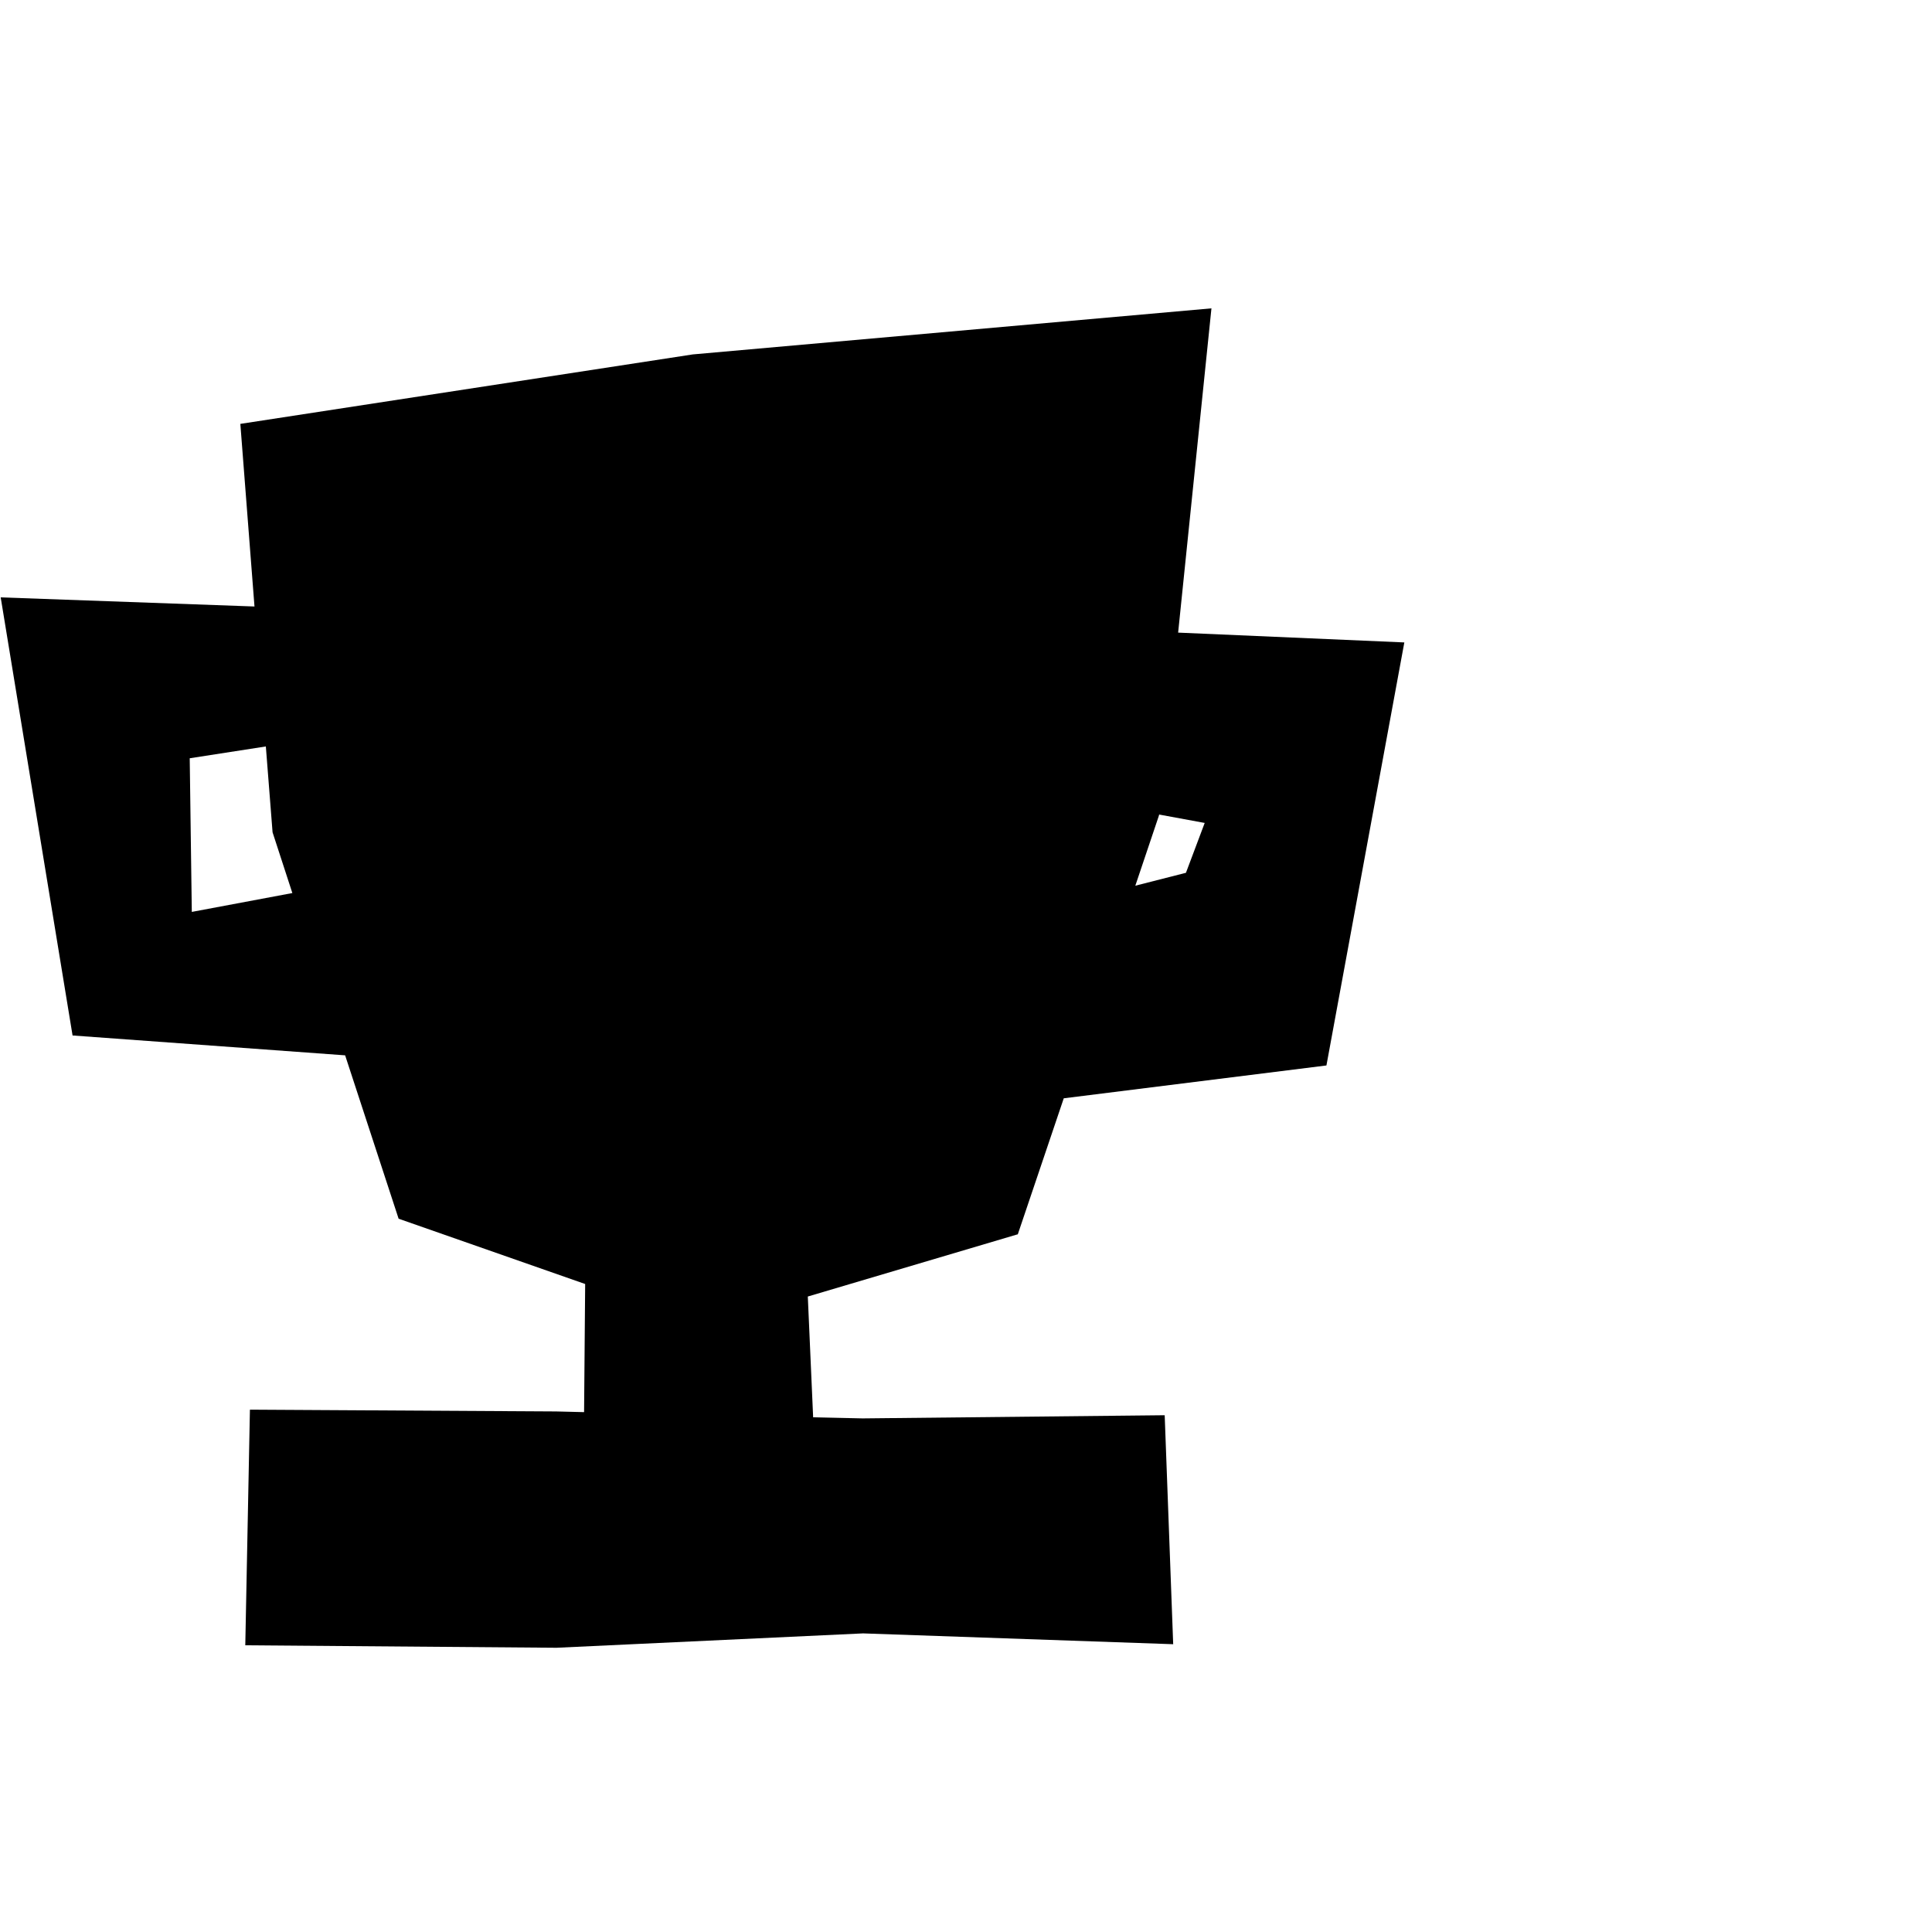 <svg width="25" height="25" viewBox="0 0 25 25" fill="none" xmlns="http://www.w3.org/2000/svg">
<g clip-path="url(#clip0_1119_9464)">
<path d="M13.17 15.973L13.765 14.212L17.164 13.787L18.172 8.313L15.245 8.186L15.676 3.99L8.965 4.586L3.11 5.485L3.293 7.848L0.009 7.73L0.939 13.399L4.466 13.656L5.158 15.77L7.572 16.615L7.558 18.273L7.196 18.264L3.234 18.241L3.174 21.29L7.201 21.322L11.168 21.136L15.181 21.276L15.071 18.313L11.163 18.354L10.522 18.34L10.453 16.777L13.165 15.973H13.17ZM15.589 10.648L15.346 11.294L14.691 11.461L14.998 10.549V10.54L15.584 10.648H15.589ZM2.482 11.804L2.455 9.812L3.44 9.659L3.527 10.77L3.783 11.556L2.482 11.8V11.804Z" fill="black"/>
</g>
<defs>
<clipPath id="clip0_1119_9464">
<rect width="19" height="19" fill="white" transform="translate(0 3)"/>
</clipPath>
</defs>
</svg>
